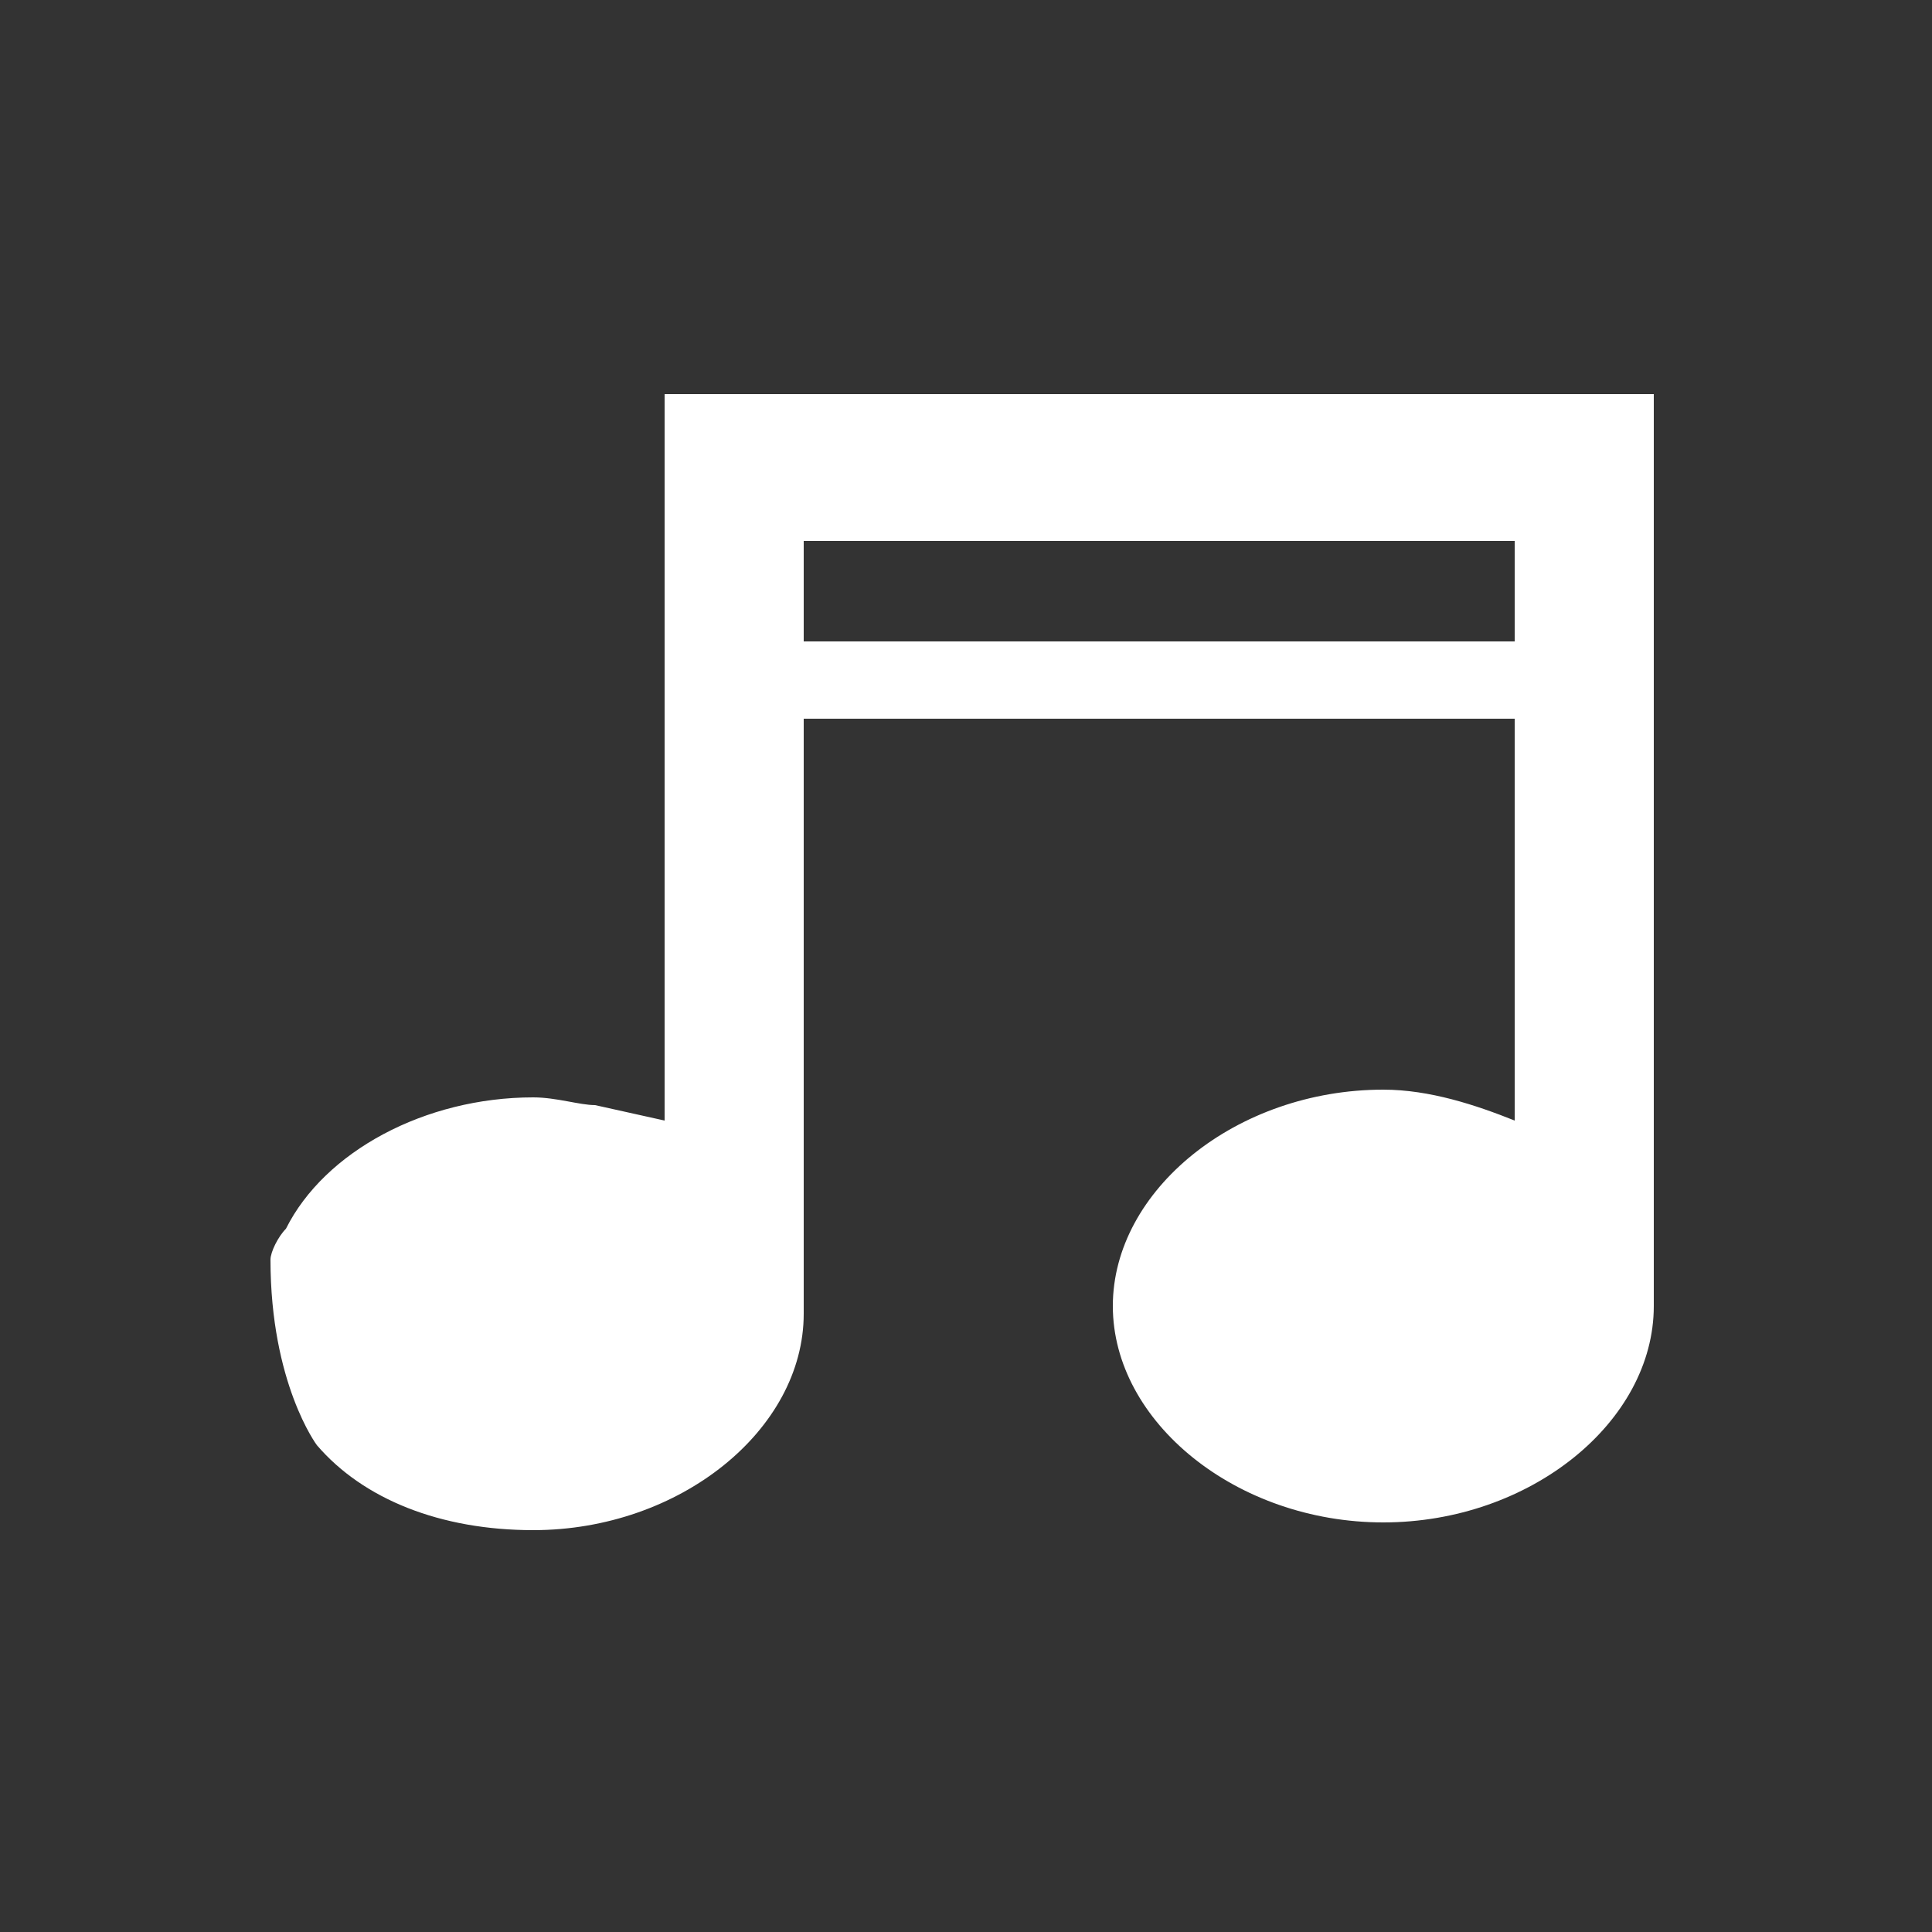 <?xml version="1.0" encoding="utf-8"?>
<!-- Generator: Adobe Illustrator 19.2.1, SVG Export Plug-In . SVG Version: 6.00 Build 0)  -->
<svg version="1.1" id="Capa_1" xmlns="http://www.w3.org/2000/svg" xmlns:xlink="http://www.w3.org/1999/xlink" x="0px" y="0px"
	 viewBox="0 0 25 25" style="enable-background:new 0 0 25 25;" xml:space="preserve">
<rect x="0" y="0" width="25" height="25" fill="#333333" stroke="none"/>
<style type="text/css">
	.st0{fill:none;}
	.st1{fill:#FFFFFF;}
</style>
<rect x="10.5" y="7" class="st0" width="9.2" height="1.4"/>
<polygon class="st0" points="15.3,10.7 15.3,10.6 18.2,9.3 10.5,9.3 10.5,13 11.1,12.7 13.8,11.4 13.8,10.7 "/>
<path class="st1" d="M8.6,5.1v9.4l-0.9-0.2c-0.2,0-0.5-0.1-0.8-0.1c-1.4,0-2.7,0.7-3.2,1.7c-0.1,0.1-0.2,0.3-0.2,0.4
	c0,1.6,0.6,2.4,0.6,2.4c0.6,0.7,1.6,1.1,2.8,1.1c1.9,0,3.5-1.3,3.5-2.8v-1.3v-0.9V13V9.3h7.7h1.5V10v1.2h0v3.3
	c-0.5-0.2-1.1-0.4-1.7-0.4c-1.9,0-3.5,1.3-3.5,2.8s1.6,2.8,3.5,2.8c1.9,0,3.5-1.3,3.5-2.8v-5.9v-0.7V9.1V8.5V7.6V5.1H8.6z M19.6,8.3
	h-9.2V7h9.2V8.3z"/>
</svg>
